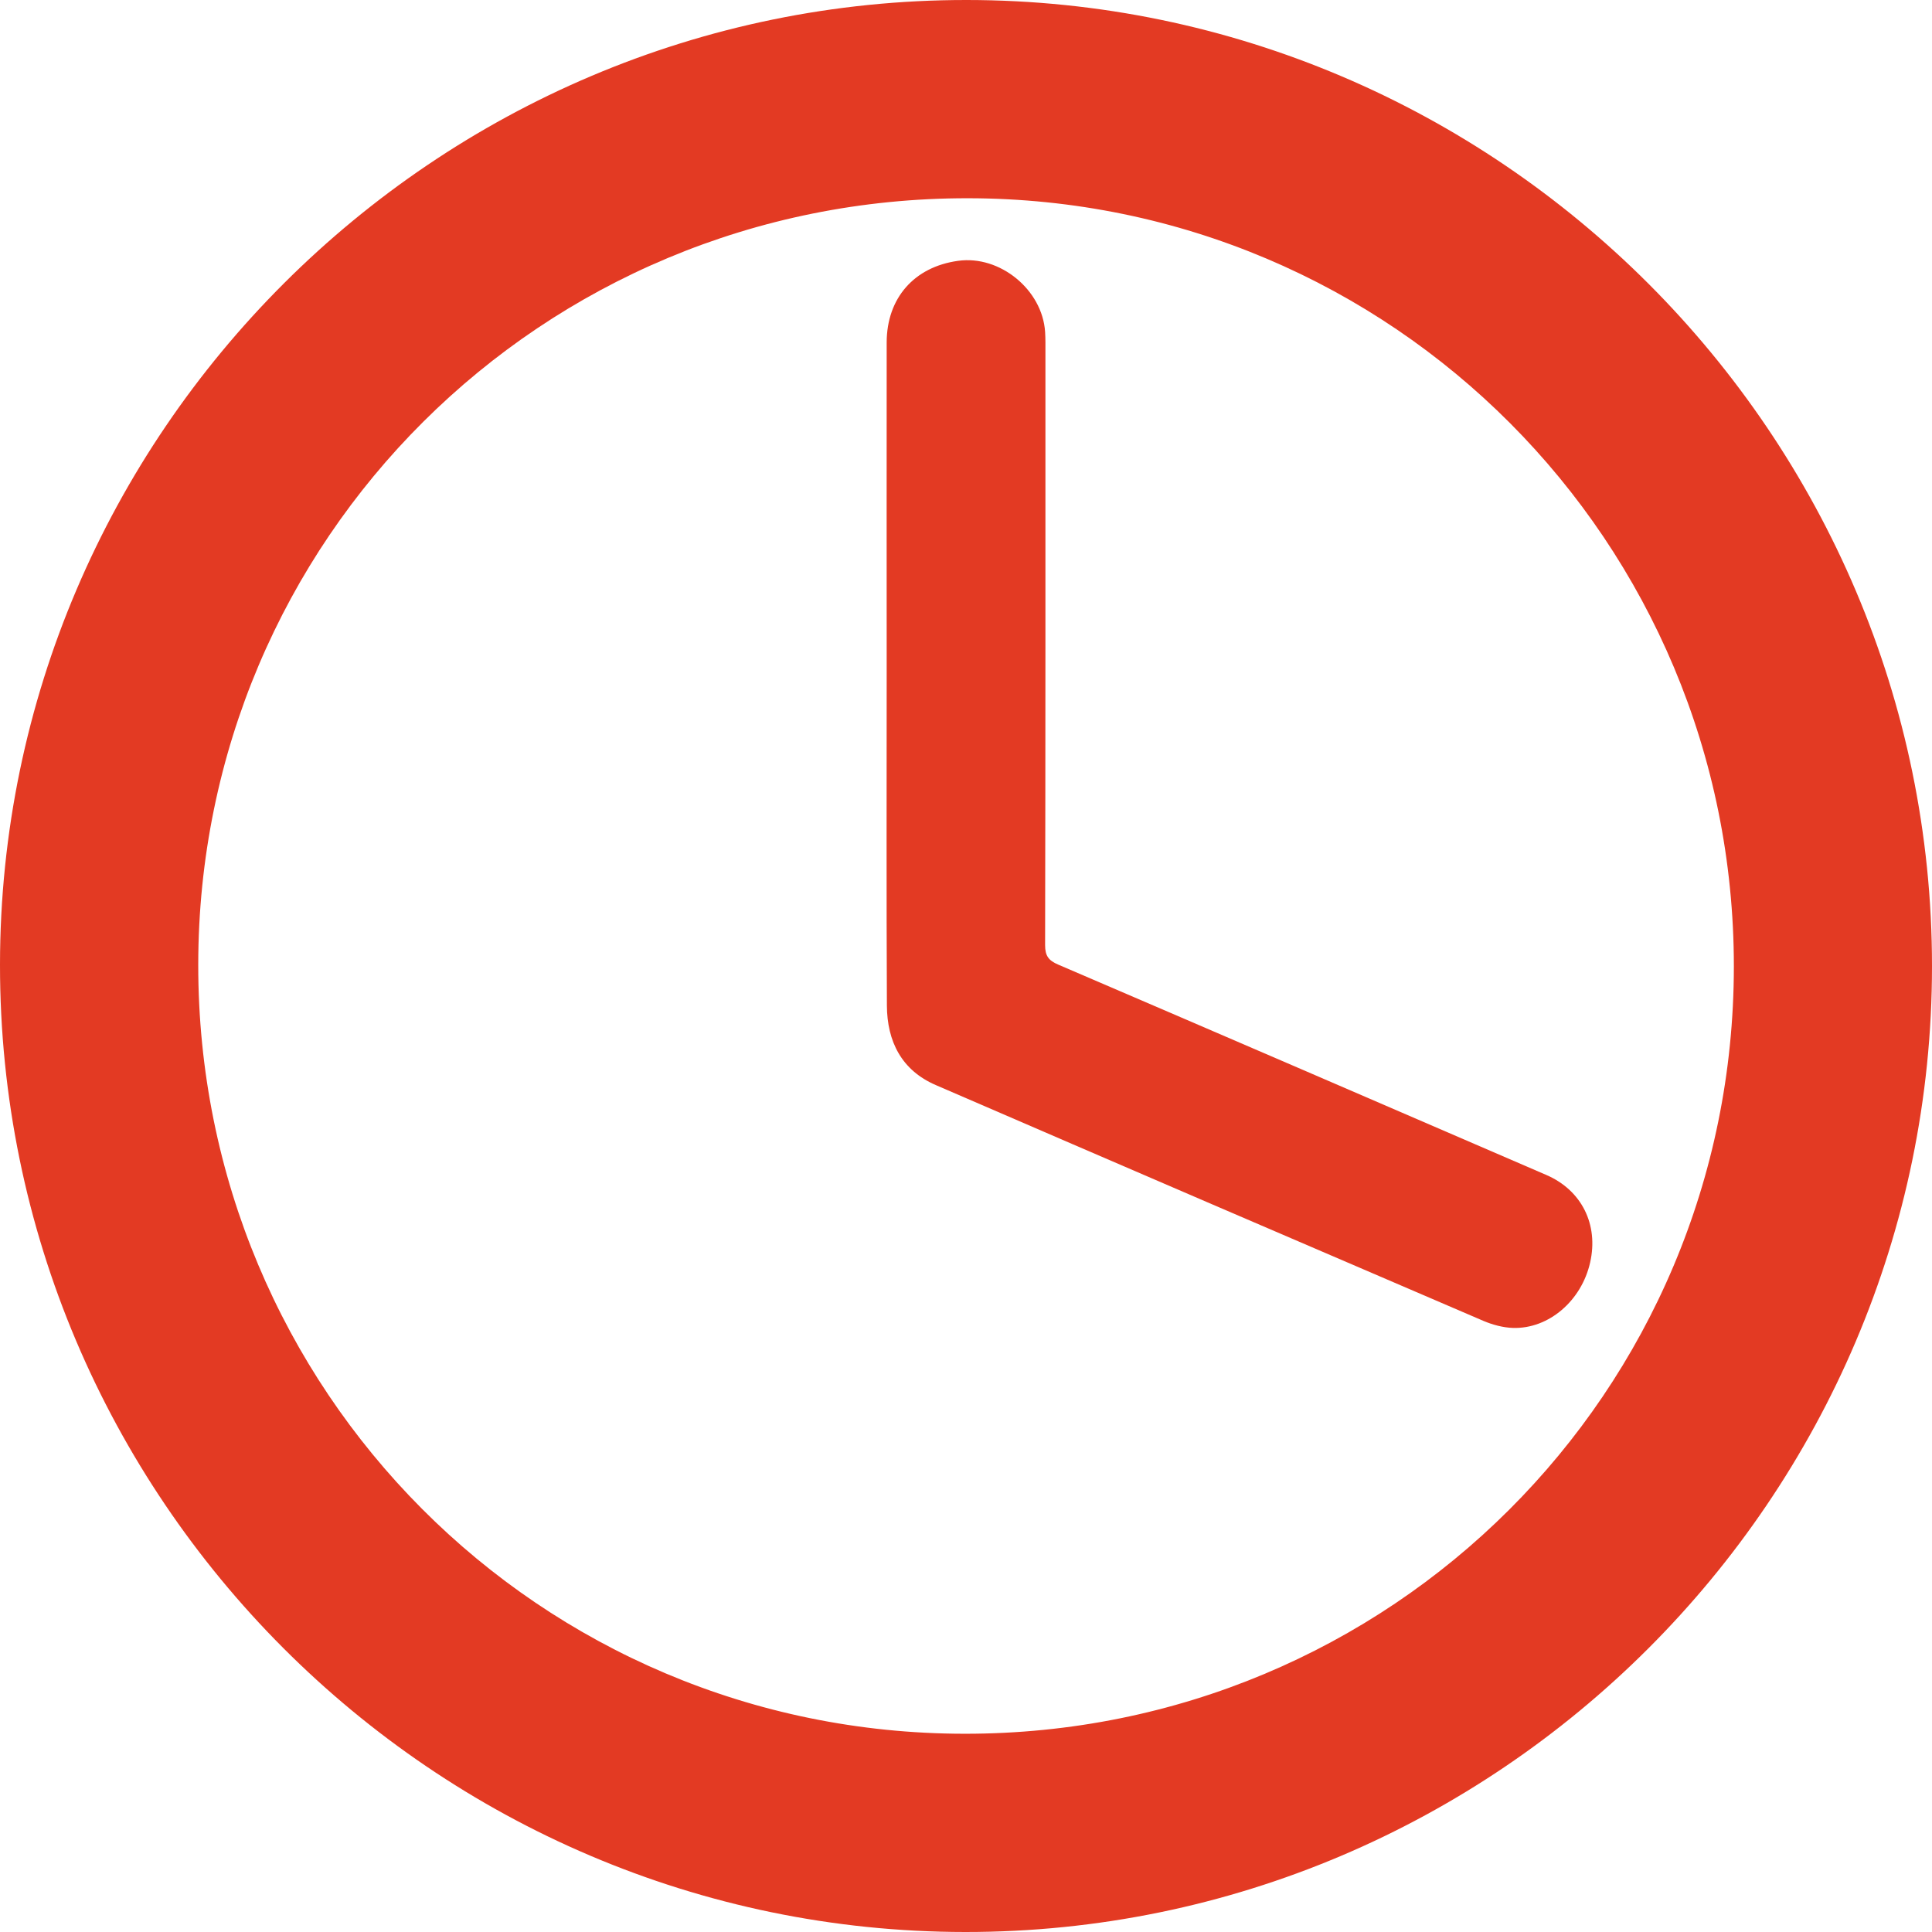 <svg width="18" height="18" viewBox="0 0 18 18" fill="none" xmlns="http://www.w3.org/2000/svg">
<path d="M18 9.001C18 13.956 13.95 18.003 8.993 18C4.038 17.997 -0.003 13.947 1.50808e-06 8.987C0.003 4.041 4.055 -0.003 9.007 1.26668e-06C13.957 0.003 18 4.049 18 9.001ZM16.154 9.005C16.155 5.046 12.972 1.851 9.02 1.847C5.046 1.842 1.849 5.024 1.847 8.988C1.844 12.955 5.028 16.15 8.986 16.153C12.958 16.157 16.152 12.971 16.154 9.005Z" fill="#E33A23"/>
<path d="M8.261 6.255C8.261 5.234 8.26 4.212 8.261 3.19C8.262 2.776 8.518 2.486 8.927 2.43C9.316 2.376 9.711 2.699 9.737 3.092C9.741 3.155 9.74 3.218 9.74 3.282C9.74 5.123 9.741 6.965 9.737 8.806C9.737 8.906 9.77 8.949 9.859 8.987C11.376 9.638 12.891 10.292 14.407 10.947C14.736 11.089 14.895 11.409 14.815 11.762C14.735 12.118 14.43 12.382 14.096 12.372C14.004 12.369 13.907 12.343 13.822 12.307C12.12 11.577 10.419 10.845 8.72 10.11C8.399 9.972 8.265 9.702 8.263 9.369C8.258 8.331 8.261 7.293 8.261 6.255Z" fill="#E33A23"/>
</svg>
